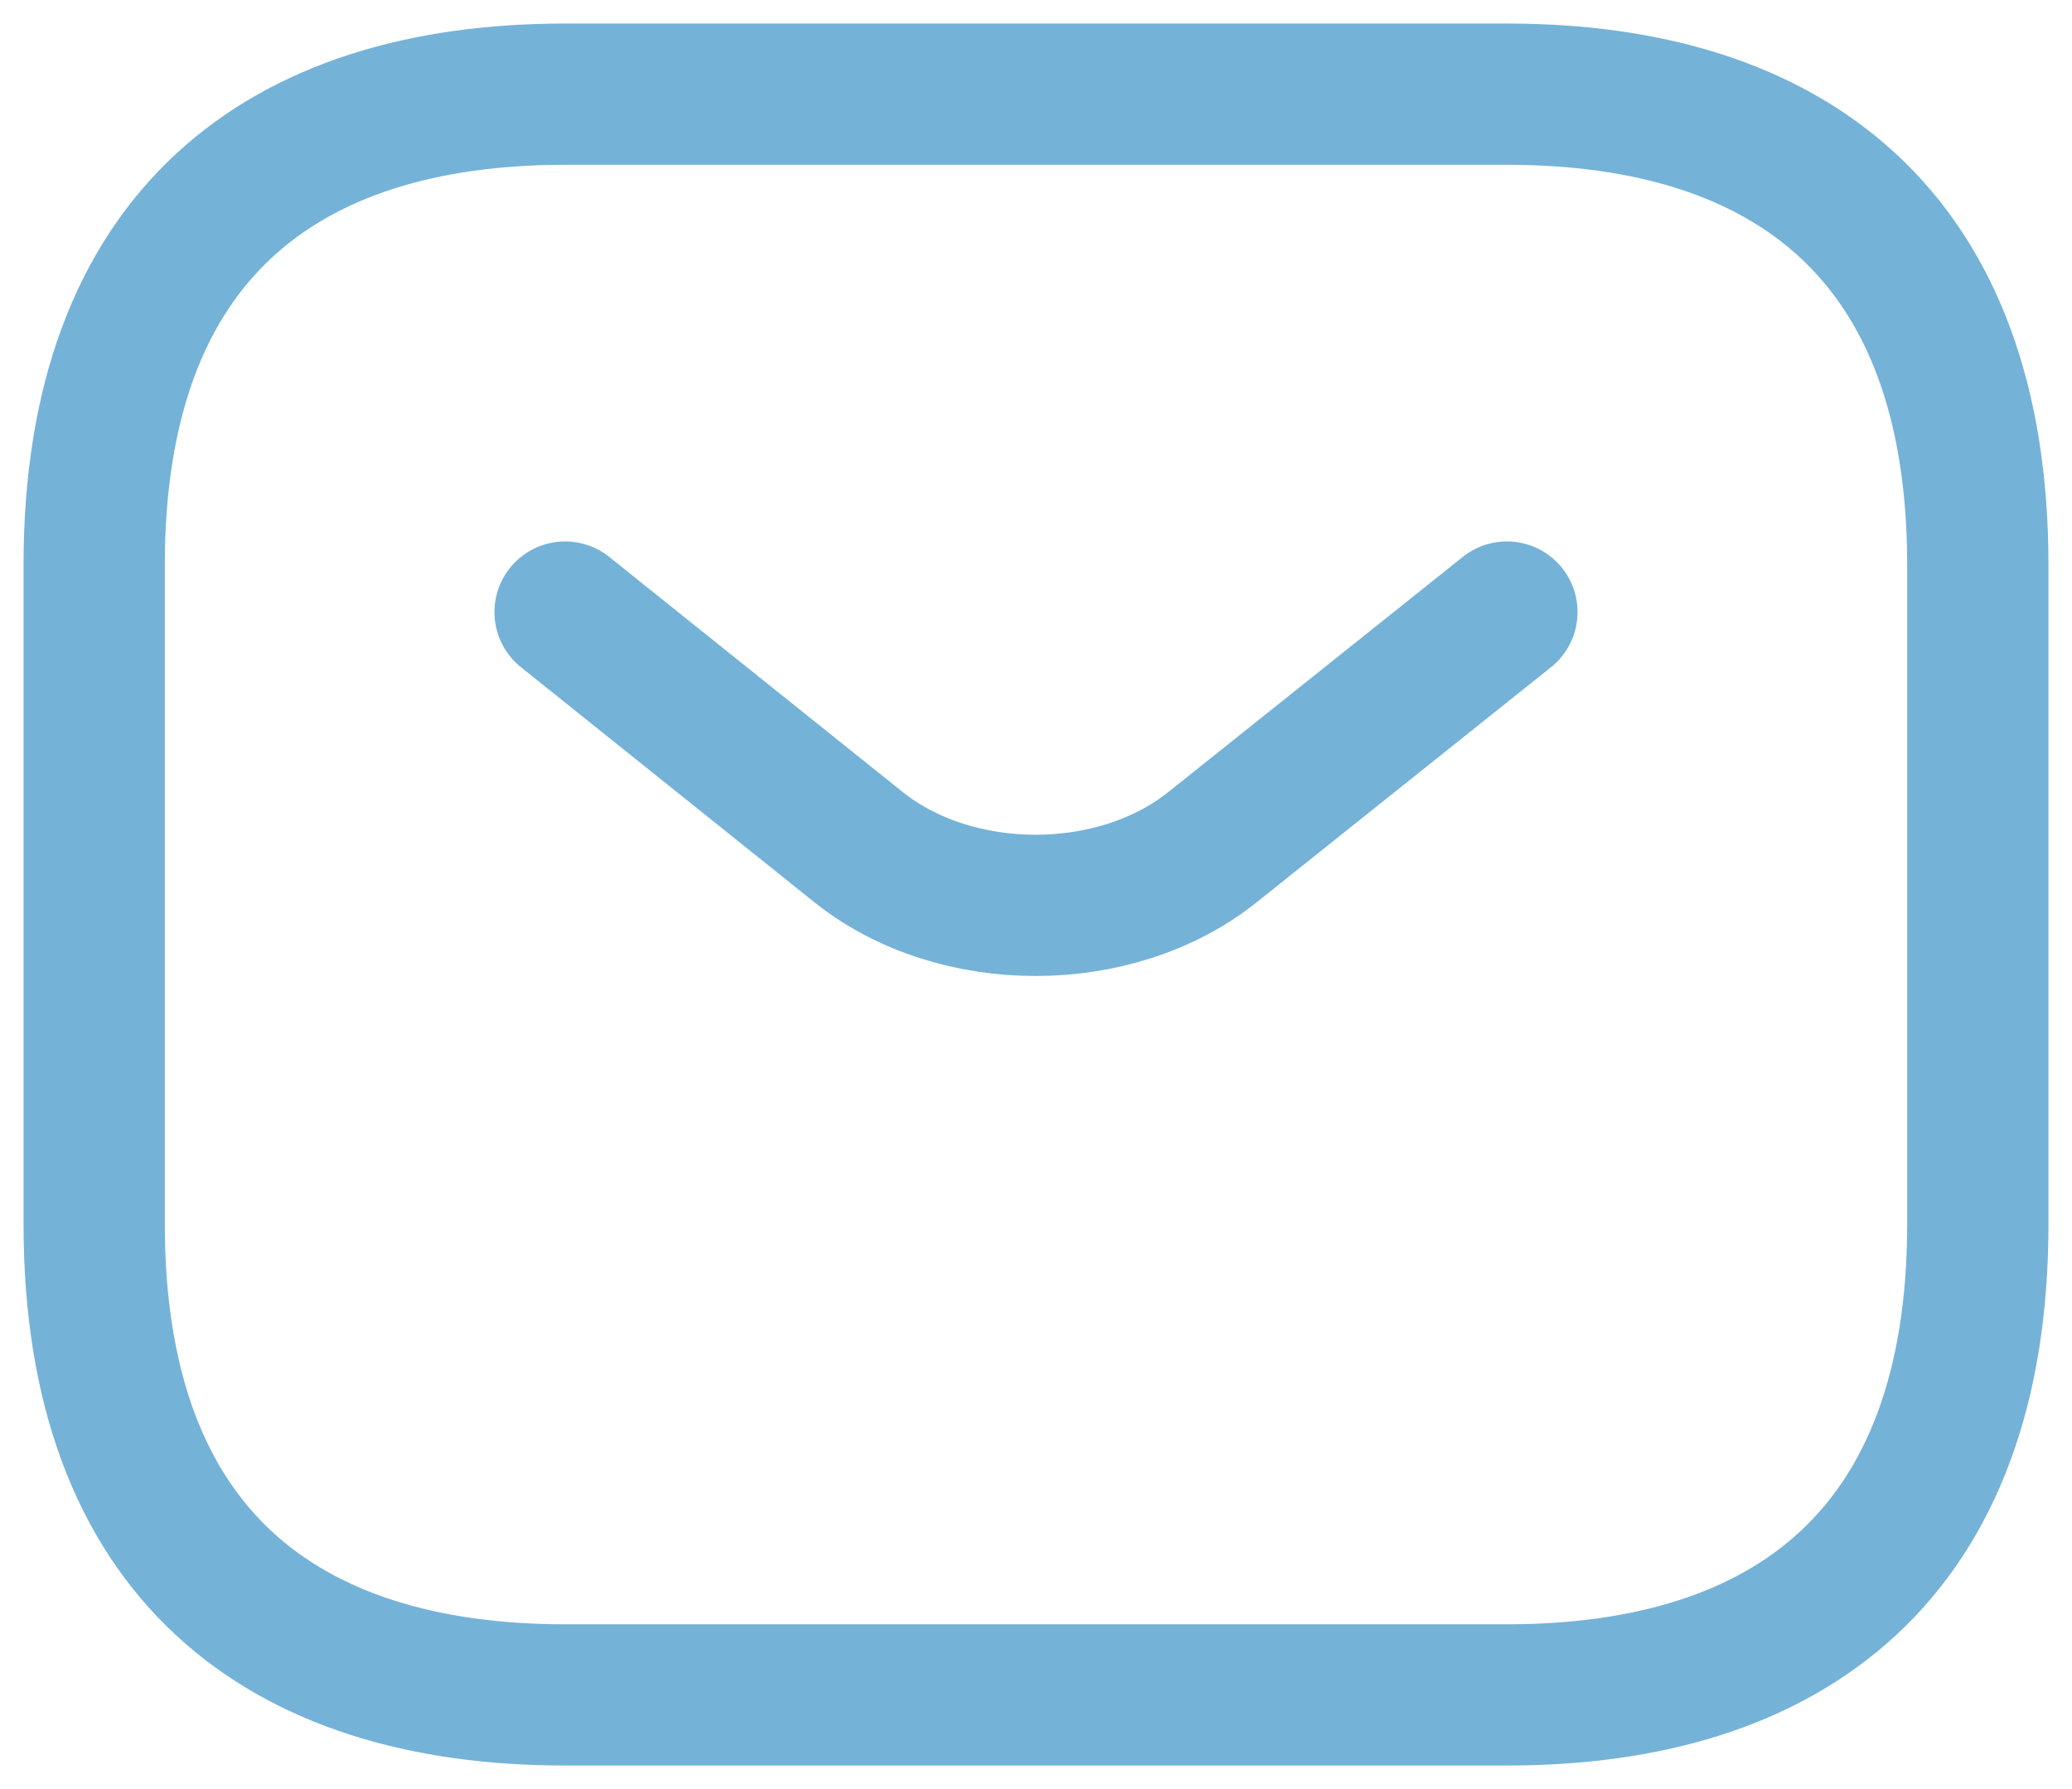 <svg width="22" height="19" viewBox="0 0 22 19" fill="none" xmlns="http://www.w3.org/2000/svg">
<path d="M16 18H6C3 18 1 16.5 1 13V6C1 2.5 3 1 6 1H16C19 1 21 2.5 21 6V13C21 16.5 19 18 16 18Z" stroke="#75B2D8" stroke-width="1.5" stroke-linecap="round" stroke-linejoin="round"/>
<path d="M16 6.5L12.87 9C11.84 9.82 10.15 9.82 9.12 9L6 6.5" stroke="#75B2D8" stroke-width="1.5" stroke-linecap="round" stroke-linejoin="round"/>
</svg>
